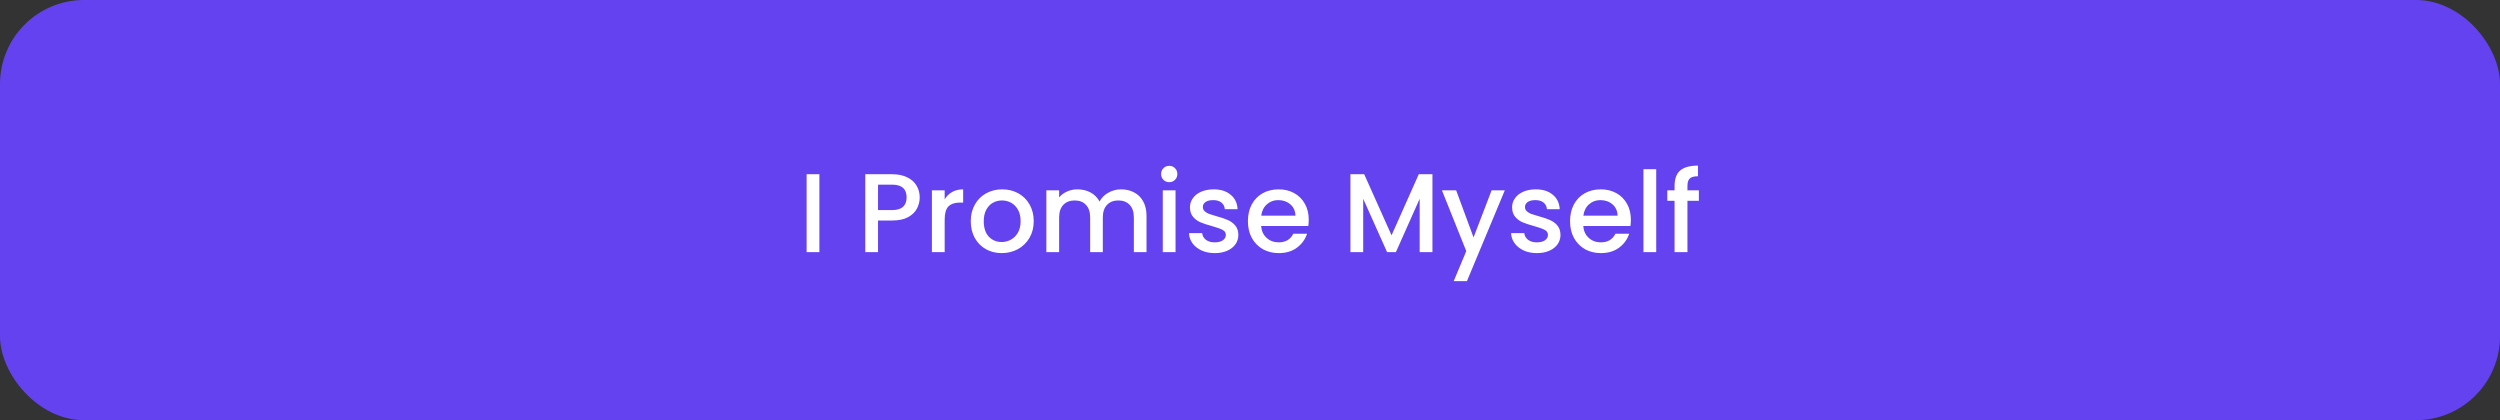 <svg width="357" height="60" viewBox="0 0 357 60" fill="none" xmlns="http://www.w3.org/2000/svg">
<rect x="0" y="0" width="357" height="60" fill="#333333" stroke="none"/>
<rect width="357" height="60" rx="12" fill="#6442EF"/>
<path d="M117.008 24.88V36H115.184V24.88H117.008ZM131.335 28.192C131.335 28.757 131.202 29.291 130.935 29.792C130.669 30.293 130.242 30.704 129.655 31.024C129.069 31.333 128.317 31.488 127.399 31.488H125.383V36H123.559V24.88H127.399C128.253 24.88 128.973 25.029 129.559 25.328C130.157 25.616 130.599 26.011 130.887 26.512C131.186 27.013 131.335 27.573 131.335 28.192ZM127.399 30C128.093 30 128.61 29.845 128.951 29.536C129.293 29.216 129.463 28.768 129.463 28.192C129.463 26.976 128.775 26.368 127.399 26.368H125.383V30H127.399ZM134.899 28.464C135.166 28.016 135.518 27.669 135.955 27.424C136.403 27.168 136.931 27.04 137.539 27.04V28.928H137.075C136.36 28.928 135.816 29.109 135.443 29.472C135.08 29.835 134.899 30.464 134.899 31.36V36H133.075V27.184H134.899V28.464ZM143.04 36.144C142.208 36.144 141.456 35.957 140.784 35.584C140.112 35.2 139.584 34.667 139.2 33.984C138.816 33.291 138.624 32.491 138.624 31.584C138.624 30.688 138.821 29.893 139.216 29.2C139.61 28.507 140.149 27.973 140.832 27.6C141.514 27.227 142.277 27.04 143.12 27.04C143.962 27.04 144.725 27.227 145.408 27.6C146.09 27.973 146.629 28.507 147.024 29.2C147.418 29.893 147.616 30.688 147.616 31.584C147.616 32.48 147.413 33.275 147.008 33.968C146.602 34.661 146.048 35.2 145.344 35.584C144.65 35.957 143.882 36.144 143.04 36.144ZM143.04 34.56C143.509 34.56 143.946 34.448 144.352 34.224C144.768 34 145.104 33.664 145.36 33.216C145.616 32.768 145.744 32.224 145.744 31.584C145.744 30.944 145.621 30.405 145.376 29.968C145.13 29.52 144.805 29.184 144.4 28.96C143.994 28.736 143.557 28.624 143.088 28.624C142.618 28.624 142.181 28.736 141.776 28.96C141.381 29.184 141.066 29.52 140.832 29.968C140.597 30.405 140.48 30.944 140.48 31.584C140.48 32.533 140.72 33.269 141.2 33.792C141.69 34.304 142.304 34.56 143.04 34.56ZM160.091 27.04C160.784 27.04 161.403 27.184 161.947 27.472C162.501 27.76 162.933 28.187 163.243 28.752C163.563 29.317 163.723 30 163.723 30.8V36H161.915V31.072C161.915 30.283 161.717 29.68 161.323 29.264C160.928 28.837 160.389 28.624 159.707 28.624C159.024 28.624 158.48 28.837 158.075 29.264C157.68 29.68 157.483 30.283 157.483 31.072V36H155.675V31.072C155.675 30.283 155.477 29.68 155.083 29.264C154.688 28.837 154.149 28.624 153.467 28.624C152.784 28.624 152.24 28.837 151.835 29.264C151.44 29.68 151.243 30.283 151.243 31.072V36H149.419V27.184H151.243V28.192C151.541 27.829 151.92 27.547 152.379 27.344C152.837 27.141 153.328 27.04 153.851 27.04C154.555 27.04 155.184 27.189 155.739 27.488C156.293 27.787 156.72 28.219 157.019 28.784C157.285 28.251 157.701 27.829 158.267 27.52C158.832 27.2 159.44 27.04 160.091 27.04ZM166.972 26.016C166.641 26.016 166.364 25.904 166.14 25.68C165.916 25.456 165.804 25.179 165.804 24.848C165.804 24.517 165.916 24.24 166.14 24.016C166.364 23.792 166.641 23.68 166.972 23.68C167.292 23.68 167.564 23.792 167.788 24.016C168.012 24.24 168.124 24.517 168.124 24.848C168.124 25.179 168.012 25.456 167.788 25.68C167.564 25.904 167.292 26.016 166.972 26.016ZM167.868 27.184V36H166.044V27.184H167.868ZM173.463 36.144C172.769 36.144 172.145 36.021 171.591 35.776C171.047 35.52 170.615 35.179 170.295 34.752C169.975 34.315 169.804 33.829 169.783 33.296H171.671C171.703 33.669 171.879 33.984 172.199 34.24C172.529 34.485 172.94 34.608 173.431 34.608C173.943 34.608 174.337 34.512 174.615 34.32C174.903 34.117 175.047 33.861 175.047 33.552C175.047 33.221 174.887 32.976 174.567 32.816C174.257 32.656 173.761 32.48 173.079 32.288C172.417 32.107 171.879 31.931 171.463 31.76C171.047 31.589 170.684 31.328 170.375 30.976C170.076 30.624 169.927 30.16 169.927 29.584C169.927 29.115 170.065 28.688 170.343 28.304C170.62 27.909 171.015 27.6 171.527 27.376C172.049 27.152 172.647 27.04 173.319 27.04C174.321 27.04 175.127 27.296 175.735 27.808C176.353 28.309 176.684 28.997 176.727 29.872H174.903C174.871 29.477 174.711 29.163 174.423 28.928C174.135 28.693 173.745 28.576 173.255 28.576C172.775 28.576 172.407 28.667 172.151 28.848C171.895 29.029 171.767 29.269 171.767 29.568C171.767 29.803 171.852 30 172.023 30.16C172.193 30.32 172.401 30.448 172.647 30.544C172.892 30.629 173.255 30.741 173.735 30.88C174.375 31.051 174.897 31.227 175.303 31.408C175.719 31.579 176.076 31.835 176.375 32.176C176.673 32.517 176.828 32.971 176.839 33.536C176.839 34.037 176.7 34.485 176.423 34.88C176.145 35.275 175.751 35.584 175.239 35.808C174.737 36.032 174.145 36.144 173.463 36.144ZM186.889 31.376C186.889 31.707 186.868 32.005 186.825 32.272H180.089C180.143 32.976 180.404 33.541 180.873 33.968C181.343 34.395 181.919 34.608 182.601 34.608C183.583 34.608 184.276 34.197 184.681 33.376H186.649C186.383 34.187 185.897 34.853 185.193 35.376C184.5 35.888 183.636 36.144 182.601 36.144C181.759 36.144 181.001 35.957 180.329 35.584C179.668 35.2 179.145 34.667 178.761 33.984C178.388 33.291 178.201 32.491 178.201 31.584C178.201 30.677 178.383 29.883 178.745 29.2C179.119 28.507 179.636 27.973 180.297 27.6C180.969 27.227 181.737 27.04 182.601 27.04C183.433 27.04 184.175 27.221 184.825 27.584C185.476 27.947 185.983 28.459 186.345 29.12C186.708 29.771 186.889 30.523 186.889 31.376ZM184.985 30.8C184.975 30.128 184.735 29.589 184.265 29.184C183.796 28.779 183.215 28.576 182.521 28.576C181.892 28.576 181.353 28.779 180.905 29.184C180.457 29.579 180.191 30.117 180.105 30.8H184.985ZM204.553 24.88V36H202.729V28.384L199.337 36H198.073L194.665 28.384V36H192.841V24.88H194.809L198.713 33.6L202.601 24.88H204.553ZM214.886 27.184L209.478 40.144H207.59L209.382 35.856L205.91 27.184H207.942L210.422 33.904L212.998 27.184H214.886ZM219.463 36.144C218.769 36.144 218.145 36.021 217.591 35.776C217.047 35.52 216.615 35.179 216.295 34.752C215.975 34.315 215.804 33.829 215.783 33.296H217.671C217.703 33.669 217.879 33.984 218.199 34.24C218.529 34.485 218.94 34.608 219.431 34.608C219.943 34.608 220.337 34.512 220.615 34.32C220.903 34.117 221.047 33.861 221.047 33.552C221.047 33.221 220.887 32.976 220.567 32.816C220.257 32.656 219.761 32.48 219.079 32.288C218.417 32.107 217.879 31.931 217.463 31.76C217.047 31.589 216.684 31.328 216.375 30.976C216.076 30.624 215.927 30.16 215.927 29.584C215.927 29.115 216.065 28.688 216.343 28.304C216.62 27.909 217.015 27.6 217.527 27.376C218.049 27.152 218.647 27.04 219.319 27.04C220.321 27.04 221.127 27.296 221.735 27.808C222.353 28.309 222.684 28.997 222.727 29.872H220.903C220.871 29.477 220.711 29.163 220.423 28.928C220.135 28.693 219.745 28.576 219.255 28.576C218.775 28.576 218.407 28.667 218.151 28.848C217.895 29.029 217.767 29.269 217.767 29.568C217.767 29.803 217.852 30 218.023 30.16C218.193 30.32 218.401 30.448 218.647 30.544C218.892 30.629 219.255 30.741 219.735 30.88C220.375 31.051 220.897 31.227 221.303 31.408C221.719 31.579 222.076 31.835 222.375 32.176C222.673 32.517 222.828 32.971 222.839 33.536C222.839 34.037 222.7 34.485 222.423 34.88C222.145 35.275 221.751 35.584 221.239 35.808C220.737 36.032 220.145 36.144 219.463 36.144ZM232.889 31.376C232.889 31.707 232.868 32.005 232.825 32.272H226.089C226.143 32.976 226.404 33.541 226.873 33.968C227.343 34.395 227.919 34.608 228.601 34.608C229.583 34.608 230.276 34.197 230.681 33.376H232.649C232.383 34.187 231.897 34.853 231.193 35.376C230.5 35.888 229.636 36.144 228.601 36.144C227.759 36.144 227.001 35.957 226.329 35.584C225.668 35.2 225.145 34.667 224.761 33.984C224.388 33.291 224.201 32.491 224.201 31.584C224.201 30.677 224.383 29.883 224.745 29.2C225.119 28.507 225.636 27.973 226.297 27.6C226.969 27.227 227.737 27.04 228.601 27.04C229.433 27.04 230.175 27.221 230.825 27.584C231.476 27.947 231.983 28.459 232.345 29.12C232.708 29.771 232.889 30.523 232.889 31.376ZM230.985 30.8C230.975 30.128 230.735 29.589 230.265 29.184C229.796 28.779 229.215 28.576 228.521 28.576C227.892 28.576 227.353 28.779 226.905 29.184C226.457 29.579 226.191 30.117 226.105 30.8H230.985ZM236.508 24.16V36H234.684V24.16H236.508ZM242.599 28.672H240.967V36H239.127V28.672H238.087V27.184H239.127V26.56C239.127 25.547 239.394 24.811 239.927 24.352C240.471 23.883 241.319 23.648 242.471 23.648V25.168C241.916 25.168 241.527 25.275 241.303 25.488C241.079 25.691 240.967 26.048 240.967 26.56V27.184H242.599V28.672Z" fill="white"/>
</svg>
